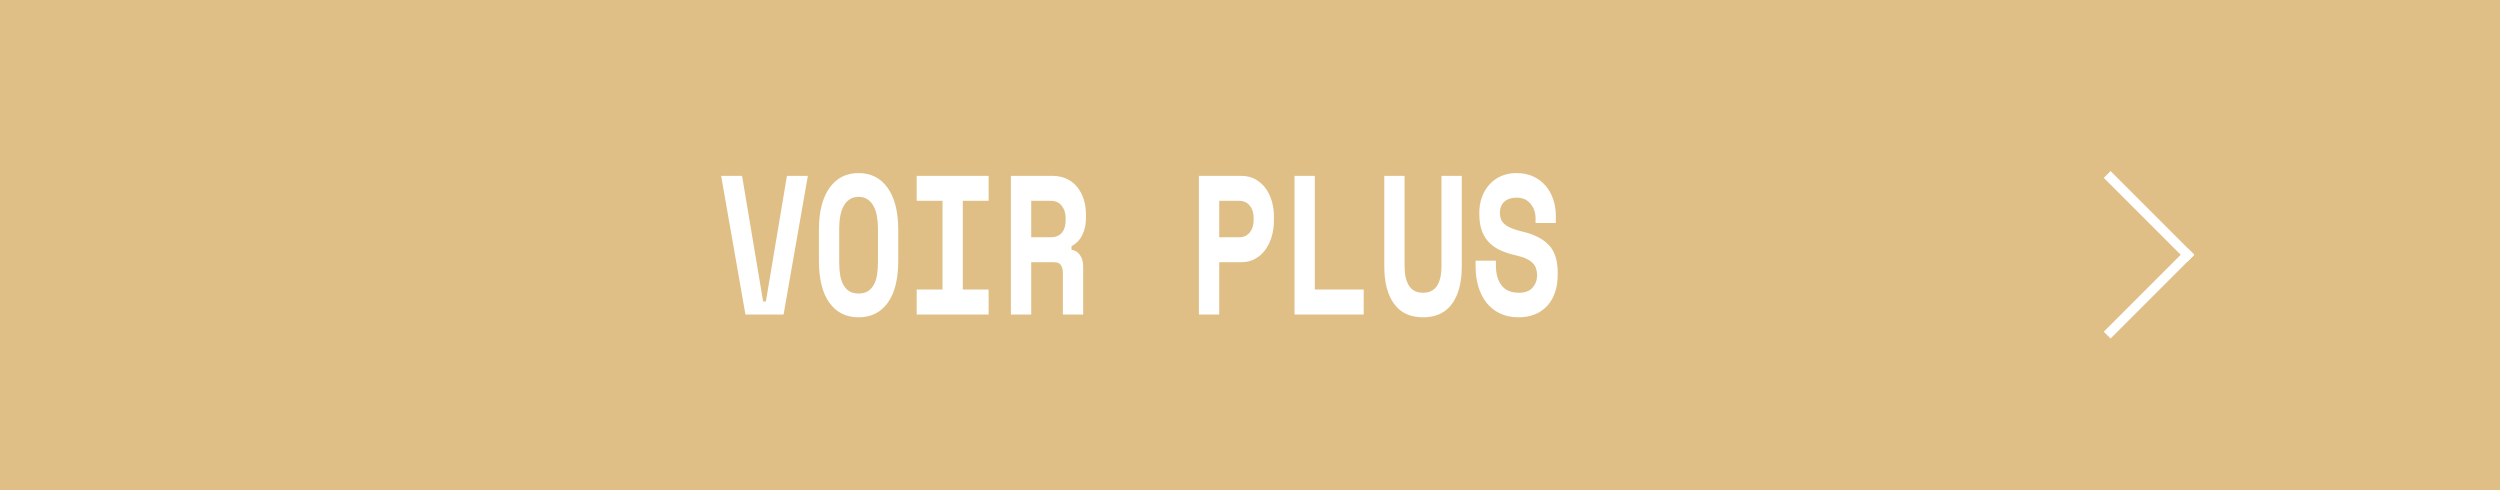 <?xml version="1.0" encoding="UTF-8"?>
<svg width="260px" height="51px" viewBox="0 0 260 51" version="1.1" xmlns="http://www.w3.org/2000/svg" xmlns:xlink="http://www.w3.org/1999/xlink">
    <rect x="0" y="0" width="260" height="51" fill="#333333" stroke="none"/>
    <!-- Generator: Sketch 47.1 (45422) - http://www.bohemiancoding.com/sketch -->
    <title>Group 26</title>
    <desc>Created with Sketch.</desc>
    <defs>
        <rect id="path-1" x="0" y="0" width="260" height="51"></rect>
    </defs>
    <g id="Page-1" stroke="none" stroke-width="1" fill="none" fill-rule="evenodd">
        <g id="Group-26">
            <g id="Rectangle-3">
                <use fill="#DFBF85" fill-rule="evenodd" xlink:href="#path-1"></use>
                <rect stroke="#DFBF85" stroke-width="0.5" x="0.25" y="0.25" width="259.5" height="50.5"></rect>
            </g>
            <path d="M75,18.288 L77.174,18.288 L79.364,31.352 L79.652,31.352 L81.842,18.288 L84.017,18.288 L81.491,32.712 L77.526,32.712 L75,18.288 Z M85.168,23.893 C85.168,22.025 85.533,20.576 86.263,19.545 C86.993,18.515 88.003,18 89.292,18 C90.582,18 91.592,18.515 92.322,19.545 C93.052,20.576 93.417,22.025 93.417,23.893 L93.417,27.107 C93.417,29.03 93.052,30.493 92.322,31.496 C91.592,32.499 90.582,33 89.292,33 C88.003,33 86.993,32.499 86.263,31.496 C85.533,30.493 85.168,29.03 85.168,27.107 L85.168,23.893 Z M89.292,30.527 C89.676,30.527 89.996,30.448 90.251,30.291 C90.507,30.133 90.715,29.909 90.875,29.621 C91.035,29.332 91.147,28.989 91.211,28.591 C91.275,28.192 91.307,27.753 91.307,27.272 L91.307,23.728 C91.307,23.275 91.269,22.849 91.195,22.451 C91.12,22.052 91.003,21.709 90.843,21.42 C90.683,21.132 90.475,20.902 90.219,20.73 C89.964,20.558 89.655,20.473 89.292,20.473 C88.93,20.473 88.621,20.558 88.365,20.73 C88.109,20.902 87.901,21.132 87.741,21.42 C87.582,21.709 87.464,22.052 87.39,22.451 C87.315,22.849 87.278,23.275 87.278,23.728 L87.278,27.272 C87.278,27.753 87.31,28.192 87.374,28.591 C87.438,28.989 87.55,29.332 87.709,29.621 C87.869,29.909 88.077,30.133 88.333,30.291 C88.589,30.448 88.908,30.527 89.292,30.527 Z M95.335,18.288 L102.817,18.288 L102.817,20.885 L100.131,20.885 L100.131,30.115 L102.817,30.115 L102.817,32.712 L95.335,32.712 L95.335,30.115 L98.021,30.115 L98.021,20.885 L95.335,20.885 L95.335,18.288 Z M112.649,32.712 L110.539,32.712 L110.539,28.385 C110.539,28.055 110.472,27.787 110.339,27.581 C110.206,27.375 109.984,27.272 109.675,27.272 L107.245,27.272 L107.245,32.712 L105.135,32.712 L105.135,18.288 L109.42,18.288 C109.995,18.288 110.501,18.391 110.938,18.598 C111.375,18.804 111.74,19.089 112.033,19.453 C112.326,19.817 112.55,20.239 112.705,20.72 C112.859,21.201 112.937,21.716 112.937,22.265 L112.937,22.76 C112.937,23.35 112.814,23.903 112.569,24.418 C112.324,24.933 111.945,25.328 111.434,25.603 L111.434,25.974 C111.807,26.029 112.103,26.214 112.321,26.53 C112.54,26.846 112.649,27.245 112.649,27.725 L112.649,32.712 Z M107.245,24.676 L109.26,24.676 C109.771,24.676 110.16,24.521 110.427,24.212 C110.693,23.903 110.826,23.467 110.826,22.904 L110.826,22.657 C110.826,22.176 110.693,21.76 110.427,21.41 C110.16,21.06 109.771,20.885 109.26,20.885 L107.245,20.885 L107.245,24.676 Z M126.797,27.272 L126.797,32.712 L124.687,32.712 L124.687,18.288 L129.067,18.288 C129.643,18.288 130.144,18.409 130.57,18.649 C130.996,18.889 131.351,19.205 131.633,19.597 C131.916,19.988 132.129,20.435 132.273,20.936 C132.416,21.438 132.488,21.949 132.488,22.471 L132.488,22.966 C132.488,23.501 132.416,24.027 132.273,24.542 C132.129,25.057 131.916,25.517 131.633,25.922 C131.351,26.328 130.996,26.654 130.57,26.901 C130.144,27.148 129.643,27.272 129.067,27.272 L126.797,27.272 Z M126.797,24.676 L128.859,24.676 C129.328,24.676 129.699,24.511 129.971,24.181 C130.242,23.852 130.378,23.426 130.378,22.904 L130.378,22.657 C130.378,22.135 130.242,21.709 129.971,21.379 C129.699,21.049 129.328,20.885 128.859,20.885 L126.797,20.885 L126.797,24.676 Z M134.631,18.288 L136.741,18.288 L136.741,30.115 L141.825,30.115 L141.825,32.712 L134.631,32.712 L134.631,18.288 Z M152.024,18.288 L152.024,27.725 C152.024,29.374 151.686,30.665 151.009,31.599 C150.332,32.533 149.328,33 147.996,33 C146.663,33 145.659,32.533 144.982,31.599 C144.305,30.665 143.967,29.374 143.967,27.725 L143.967,18.288 L146.077,18.288 L146.077,27.725 C146.077,28.577 146.232,29.243 146.541,29.724 C146.85,30.205 147.335,30.445 147.996,30.445 C148.656,30.445 149.141,30.205 149.45,29.724 C149.759,29.243 149.914,28.577 149.914,27.725 L149.914,18.288 L152.024,18.288 Z M159.698,22.698 C159.698,22.121 159.525,21.62 159.178,21.194 C158.832,20.768 158.344,20.555 157.716,20.555 C157.183,20.555 156.762,20.696 156.453,20.977 C156.144,21.259 155.989,21.64 155.989,22.121 C155.989,22.368 156.026,22.591 156.101,22.791 C156.175,22.99 156.306,23.168 156.493,23.326 C156.679,23.484 156.924,23.625 157.228,23.749 C157.532,23.872 157.918,23.989 158.387,24.099 C159.559,24.374 160.455,24.834 161.073,25.479 C161.691,26.125 162,27.08 162,28.343 L162,28.591 C162,29.264 161.907,29.872 161.72,30.414 C161.534,30.957 161.265,31.42 160.913,31.805 C160.561,32.19 160.135,32.485 159.634,32.691 C159.133,32.897 158.568,33 157.939,33 C157.204,33 156.557,32.866 155.997,32.598 C155.437,32.33 154.971,31.959 154.598,31.486 C154.225,31.012 153.943,30.455 153.751,29.817 C153.559,29.178 153.463,28.481 153.463,27.725 L153.463,27.107 L155.573,27.107 L155.573,27.602 C155.573,28.467 155.768,29.157 156.157,29.672 C156.546,30.188 157.151,30.445 157.971,30.445 C158.611,30.445 159.085,30.266 159.394,29.909 C159.703,29.552 159.858,29.126 159.858,28.632 C159.858,28.398 159.826,28.175 159.762,27.962 C159.698,27.749 159.586,27.557 159.426,27.385 C159.266,27.214 159.048,27.059 158.771,26.922 C158.494,26.784 158.142,26.668 157.716,26.571 C157.151,26.448 156.634,26.286 156.165,26.087 C155.696,25.888 155.288,25.624 154.942,25.294 C154.595,24.964 154.326,24.552 154.135,24.058 C153.943,23.563 153.847,22.959 153.847,22.245 L153.847,22.121 C153.847,21.53 153.94,20.984 154.127,20.483 C154.313,19.981 154.574,19.545 154.91,19.174 C155.246,18.804 155.651,18.515 156.125,18.309 C156.599,18.103 157.129,18 157.716,18 C158.376,18 158.963,18.12 159.474,18.361 C159.986,18.601 160.415,18.927 160.761,19.339 C161.107,19.751 161.369,20.225 161.544,20.761 C161.72,21.297 161.808,21.86 161.808,22.451 L161.808,23.192 L159.698,23.192 L159.698,22.698 Z" id="VOIR-PLUS" fill="#FFFFFF"></path>
            <g id="arrow" transform="translate(219, 18)" stroke="#FFFFFF" stroke-linecap="square">
                <path d="M0.5,0.5 L8.5,8.5" id="Line-9"></path>
                <path d="M0.5,8.5 L8.5,16.5" id="Line-9-Copy" transform="translate(4.5, 12.5) scale(-1, 1) translate(-4.5, -12.5) "></path>
            </g>
        </g>
    </g>
</svg>